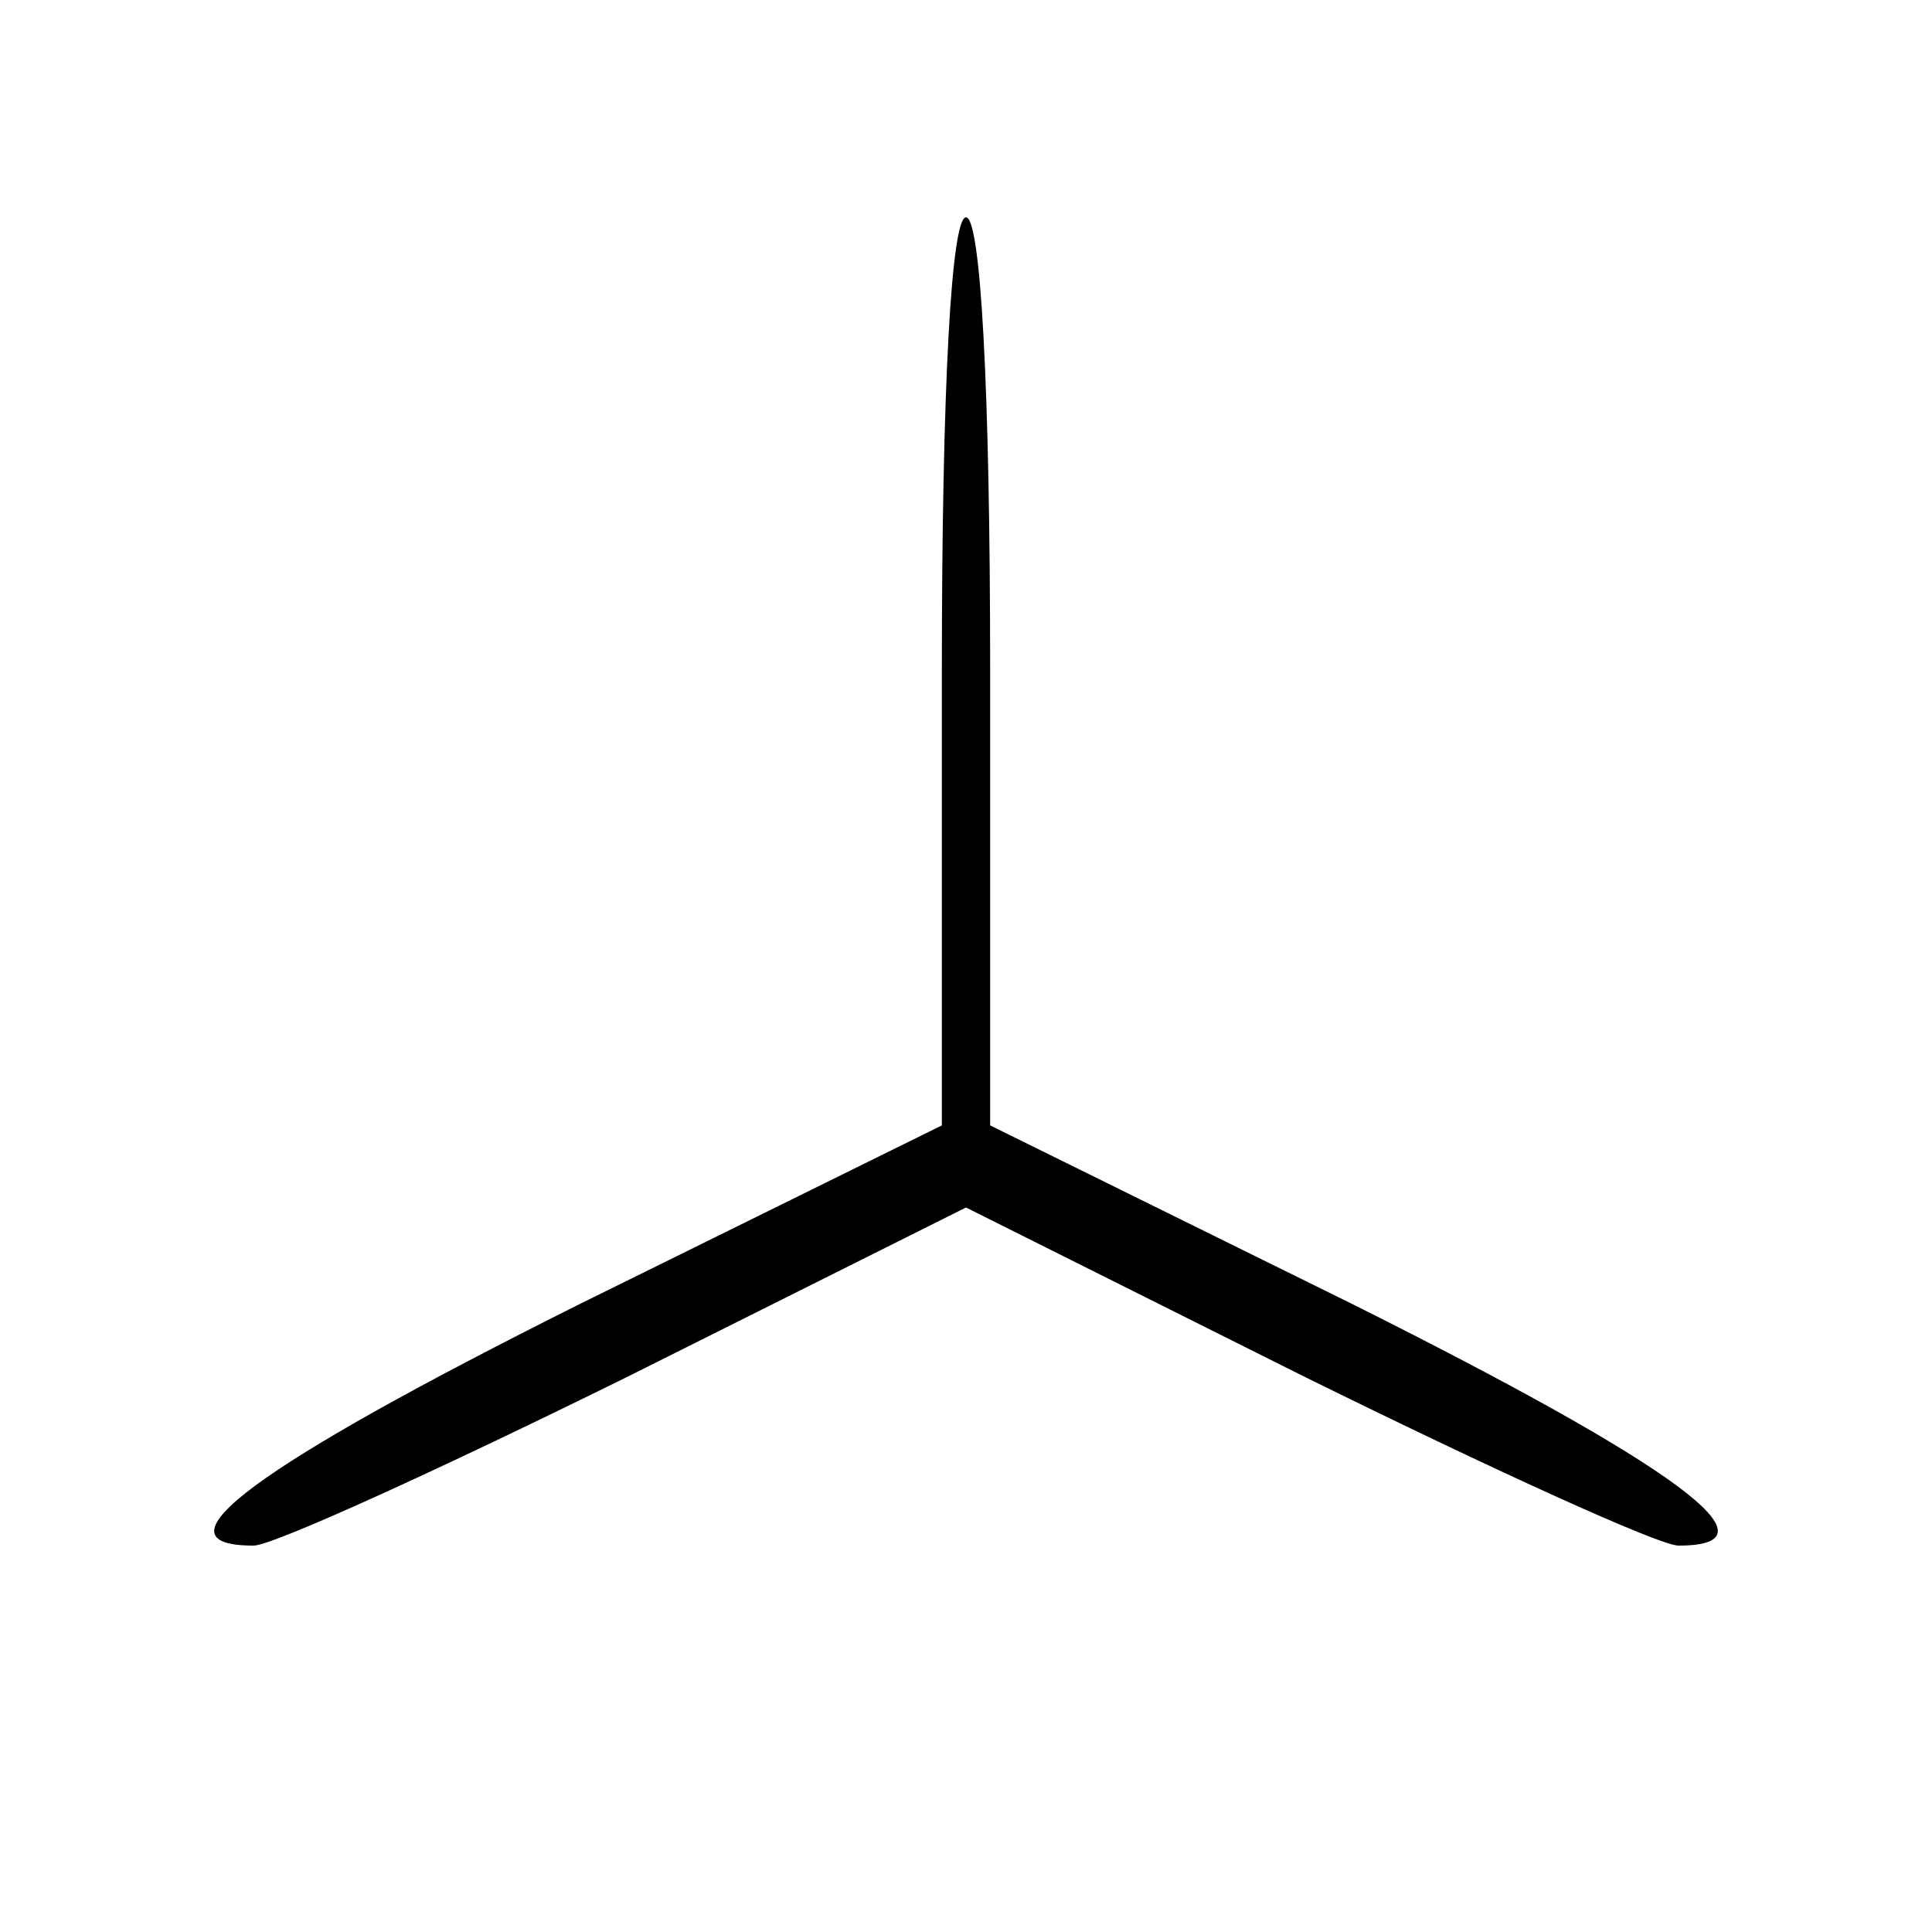 <?xml version="1.0" standalone="no"?>
<!DOCTYPE svg PUBLIC "-//W3C//DTD SVG 20010904//EN"
 "http://www.w3.org/TR/2001/REC-SVG-20010904/DTD/svg10.dtd">
<svg version="1.0" xmlns="http://www.w3.org/2000/svg"
 width="80pt" height="80pt" viewBox="0 0 80 80"
 preserveAspectRatio="xMidYMid meet">
<g transform="translate(0,80) scale(0.1,-0.1)"
fill="#000000" stroke="none">
<path d="M390 522 l0 -188 -150 -74 c-134 -67 -179 -100 -135 -100 8 0 78 32
155 70 l140 70 140 -70 c77 -38 147 -70 155 -70 44 0 -1 33 -135 100 l-150 74
0 188 c0 119 -4 188 -10 188 -6 0 -10 -69 -10 -188z"/>
</g>
</svg>
